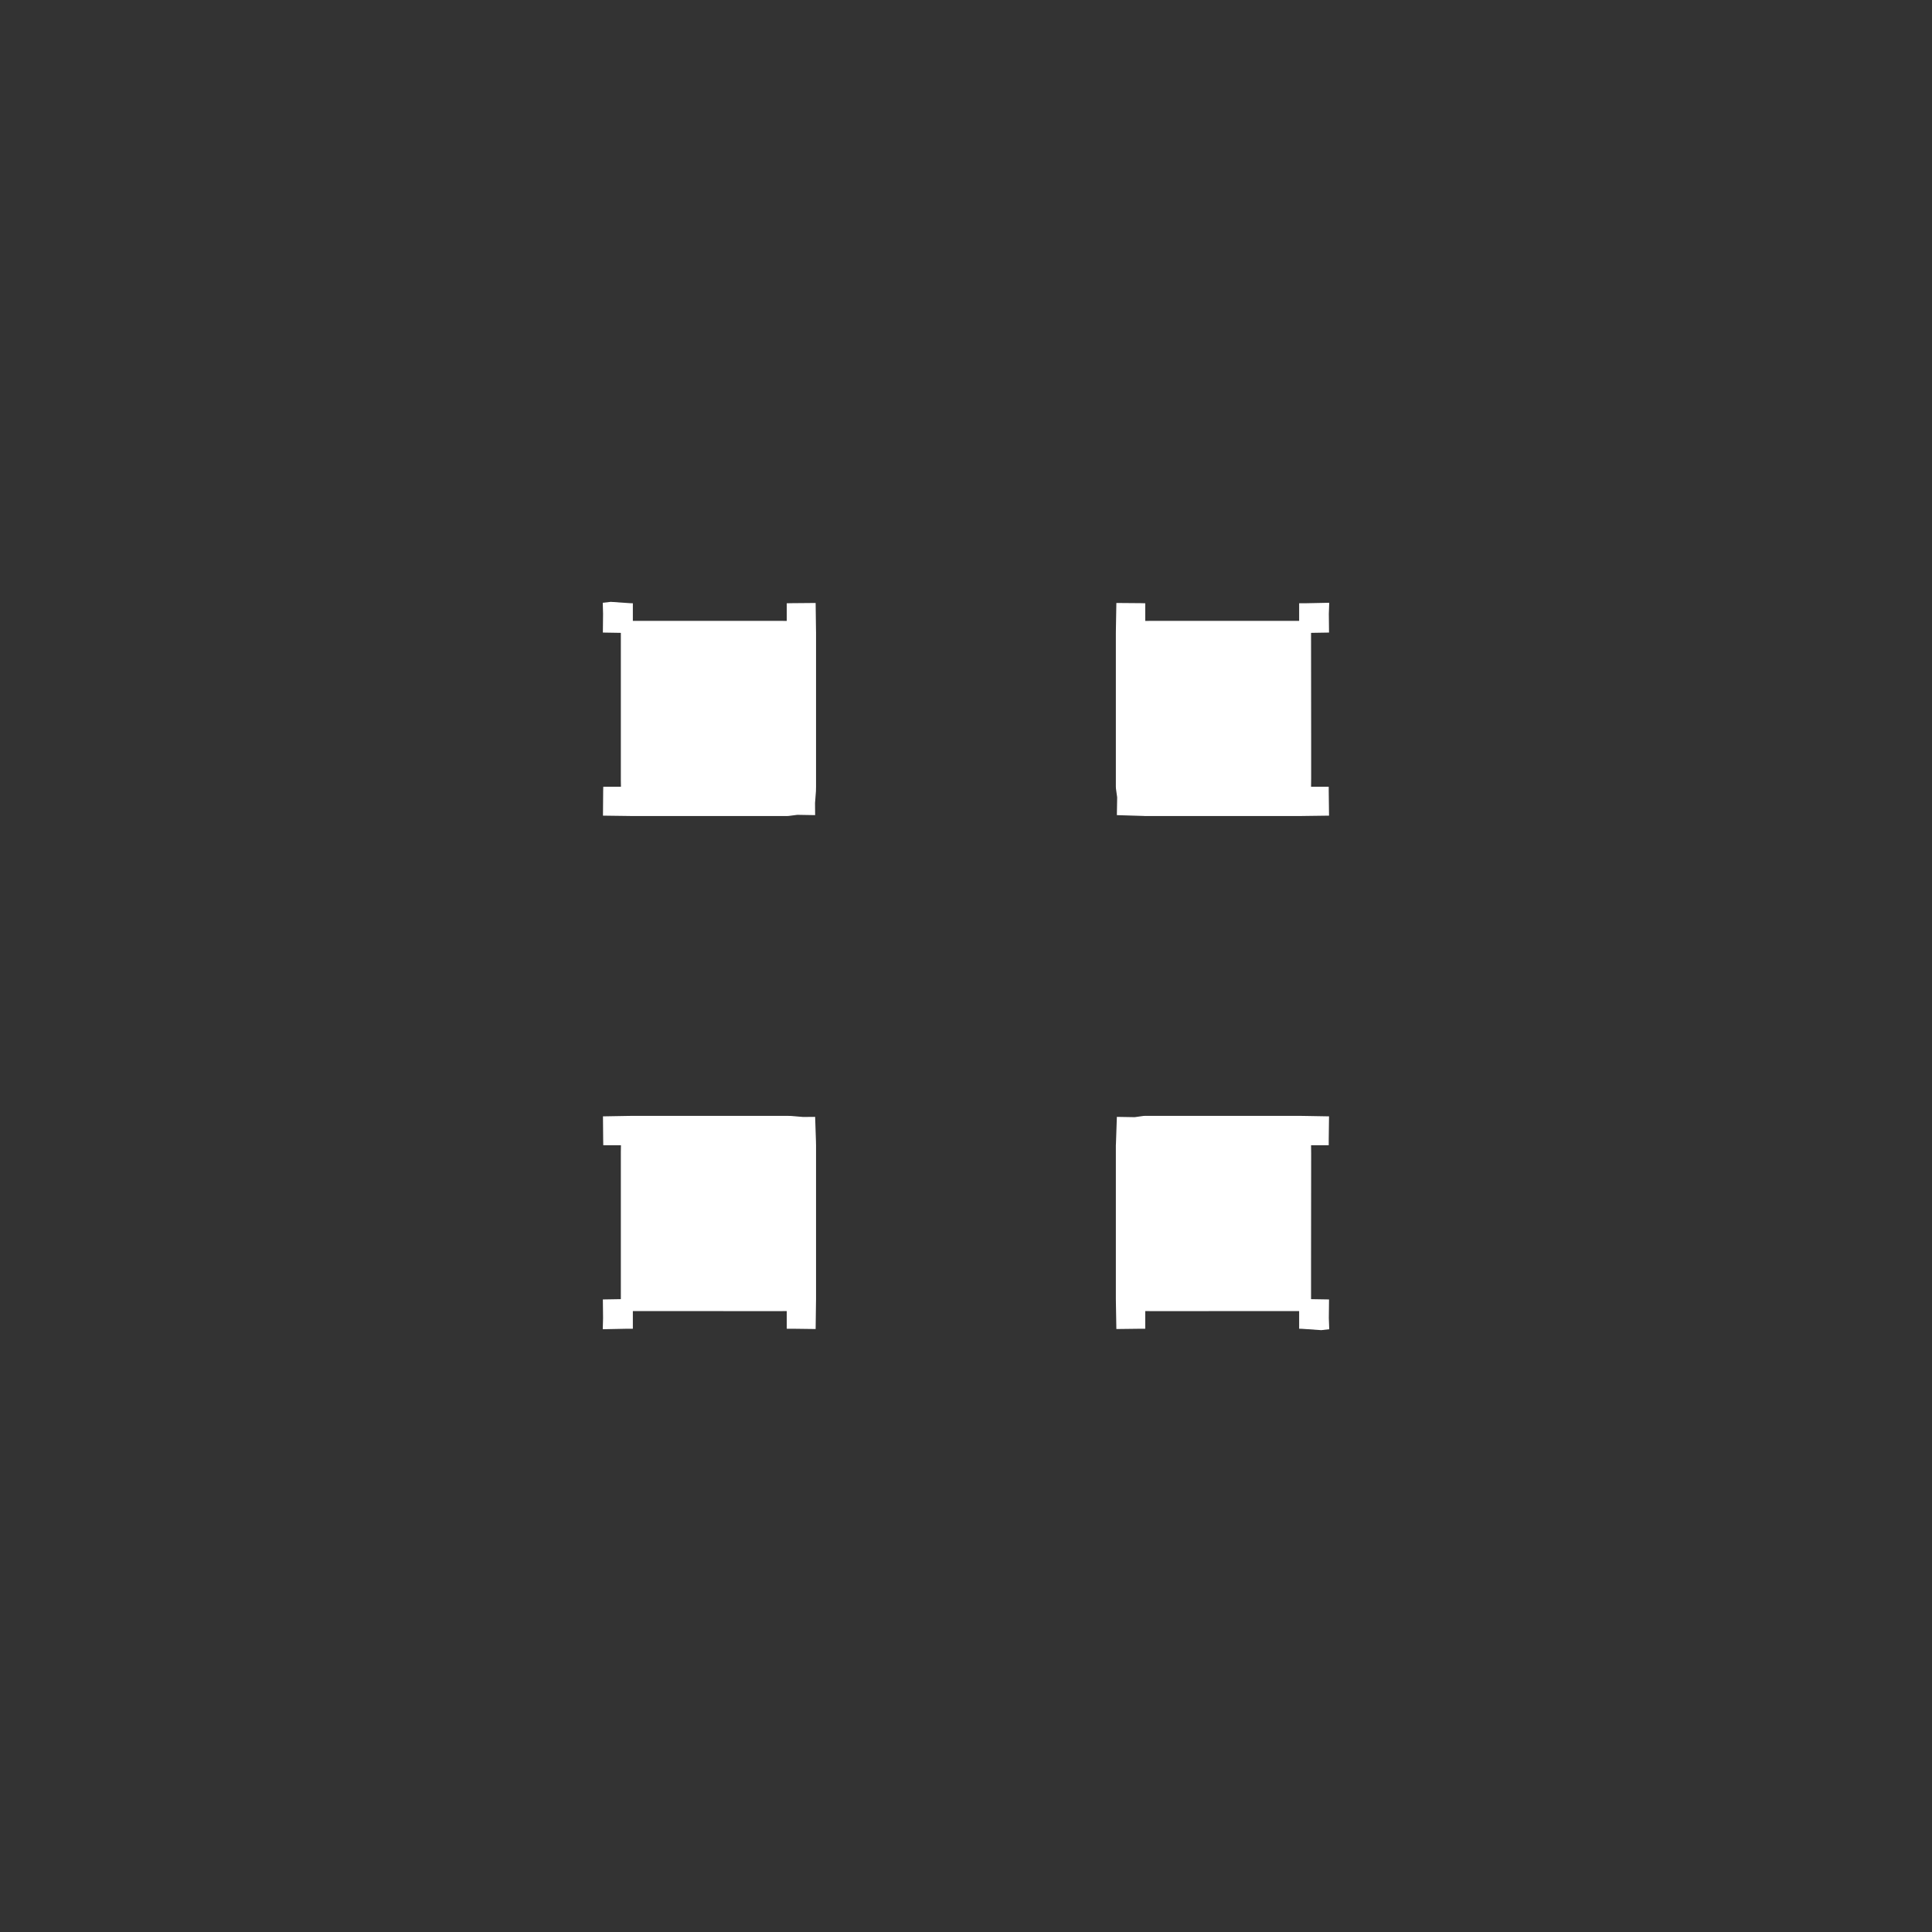 <svg width="19.132" height="19.132">
<rect width="100%" height="100%" fill="#333333" stroke="none"/>
<polygon type="contour" points="13.159,6.079 13.161,6.264 12.983,6.267 12.983,6.325 12.984,7.325 12.984,7.708 12.983,7.791 13.093,7.791 13.158,7.791 13.158,7.831 13.161,8.077 12.933,8.08 12.865,8.081 12.796,8.081 12.662,8.081 11.562,8.081 11.52,8.081 11.341,8.081 11.322,8.08 11.06,8.072 11.063,7.896 11.051,7.81 11.05,7.791 11.05,7.611 11.05,7.569 11.05,6.47 11.05,6.335 11.05,6.267 11.051,6.198 11.055,5.971 11.301,5.973 11.341,5.974 11.341,6.039 11.341,6.149 11.41,6.148 12.806,6.148 12.865,6.148 12.865,5.974 12.917,5.974 13.163,5.969" style="fill: white" /><polygon type="contour" points="6.237,5.973 6.267,5.974 6.267,6.148 6.325,6.148 7.722,6.148 7.791,6.149 7.791,5.974 7.846,5.973 8.077,5.971 8.08,6.198 8.081,6.267 8.081,6.335 8.081,6.47 8.081,7.569 8.081,7.715 8.081,7.791 8.08,7.835 8.071,7.953 8.072,8.072 7.896,8.069 7.81,8.08 7.791,8.081 7.611,8.081 7.569,8.081 6.47,8.081 6.335,8.081 6.267,8.081 6.198,8.08 5.971,8.077 5.973,7.831 5.974,7.791 6.039,7.791 6.149,7.791 6.148,7.722 6.148,6.325 6.148,6.267 5.97,6.264 5.972,6.079 5.969,5.969 6.048,5.96" style="fill: white" /><polygon type="contour" points="7.835,11.051 7.953,11.061 8.072,11.06 8.08,11.297 8.081,11.341 8.081,11.417 8.081,11.562 8.081,12.662 8.081,12.796 8.081,12.865 8.08,12.933 8.077,13.161 7.846,13.158 7.791,13.158 7.791,12.983 7.708,12.984 6.646,12.983 6.325,12.983 6.267,12.983 6.267,13.158 6.214,13.158 5.969,13.163 5.972,13.052 5.97,12.868 6.148,12.865 6.148,12.806 6.148,11.41 6.149,11.341 5.974,11.341 5.973,11.285 5.971,11.055 6.198,11.051 6.267,11.05 6.335,11.05 6.47,11.05 7.569,11.05 7.715,11.05 7.791,11.05" style="fill: white" /><polygon type="contour" points="11.52,11.05 11.562,11.05 12.662,11.05 12.796,11.05 12.865,11.05 12.933,11.051 13.161,11.055 13.158,11.286 13.158,11.341 13.048,11.341 12.983,11.341 12.984,11.423 12.983,12.485 12.983,12.806 12.983,12.865 13.161,12.868 13.159,13.052 13.163,13.163 13.084,13.172 12.895,13.159 12.865,13.158 12.865,12.983 12.806,12.983 12.485,12.983 11.423,12.984 11.341,12.983 11.341,13.158 11.301,13.158 11.055,13.161 11.051,12.933 11.05,12.865 11.05,12.796 11.05,12.662 11.05,11.562 11.05,11.52 11.05,11.341 11.051,11.322 11.06,11.06 11.236,11.063 11.322,11.051 11.341,11.05" style="fill: white" />
</svg>
